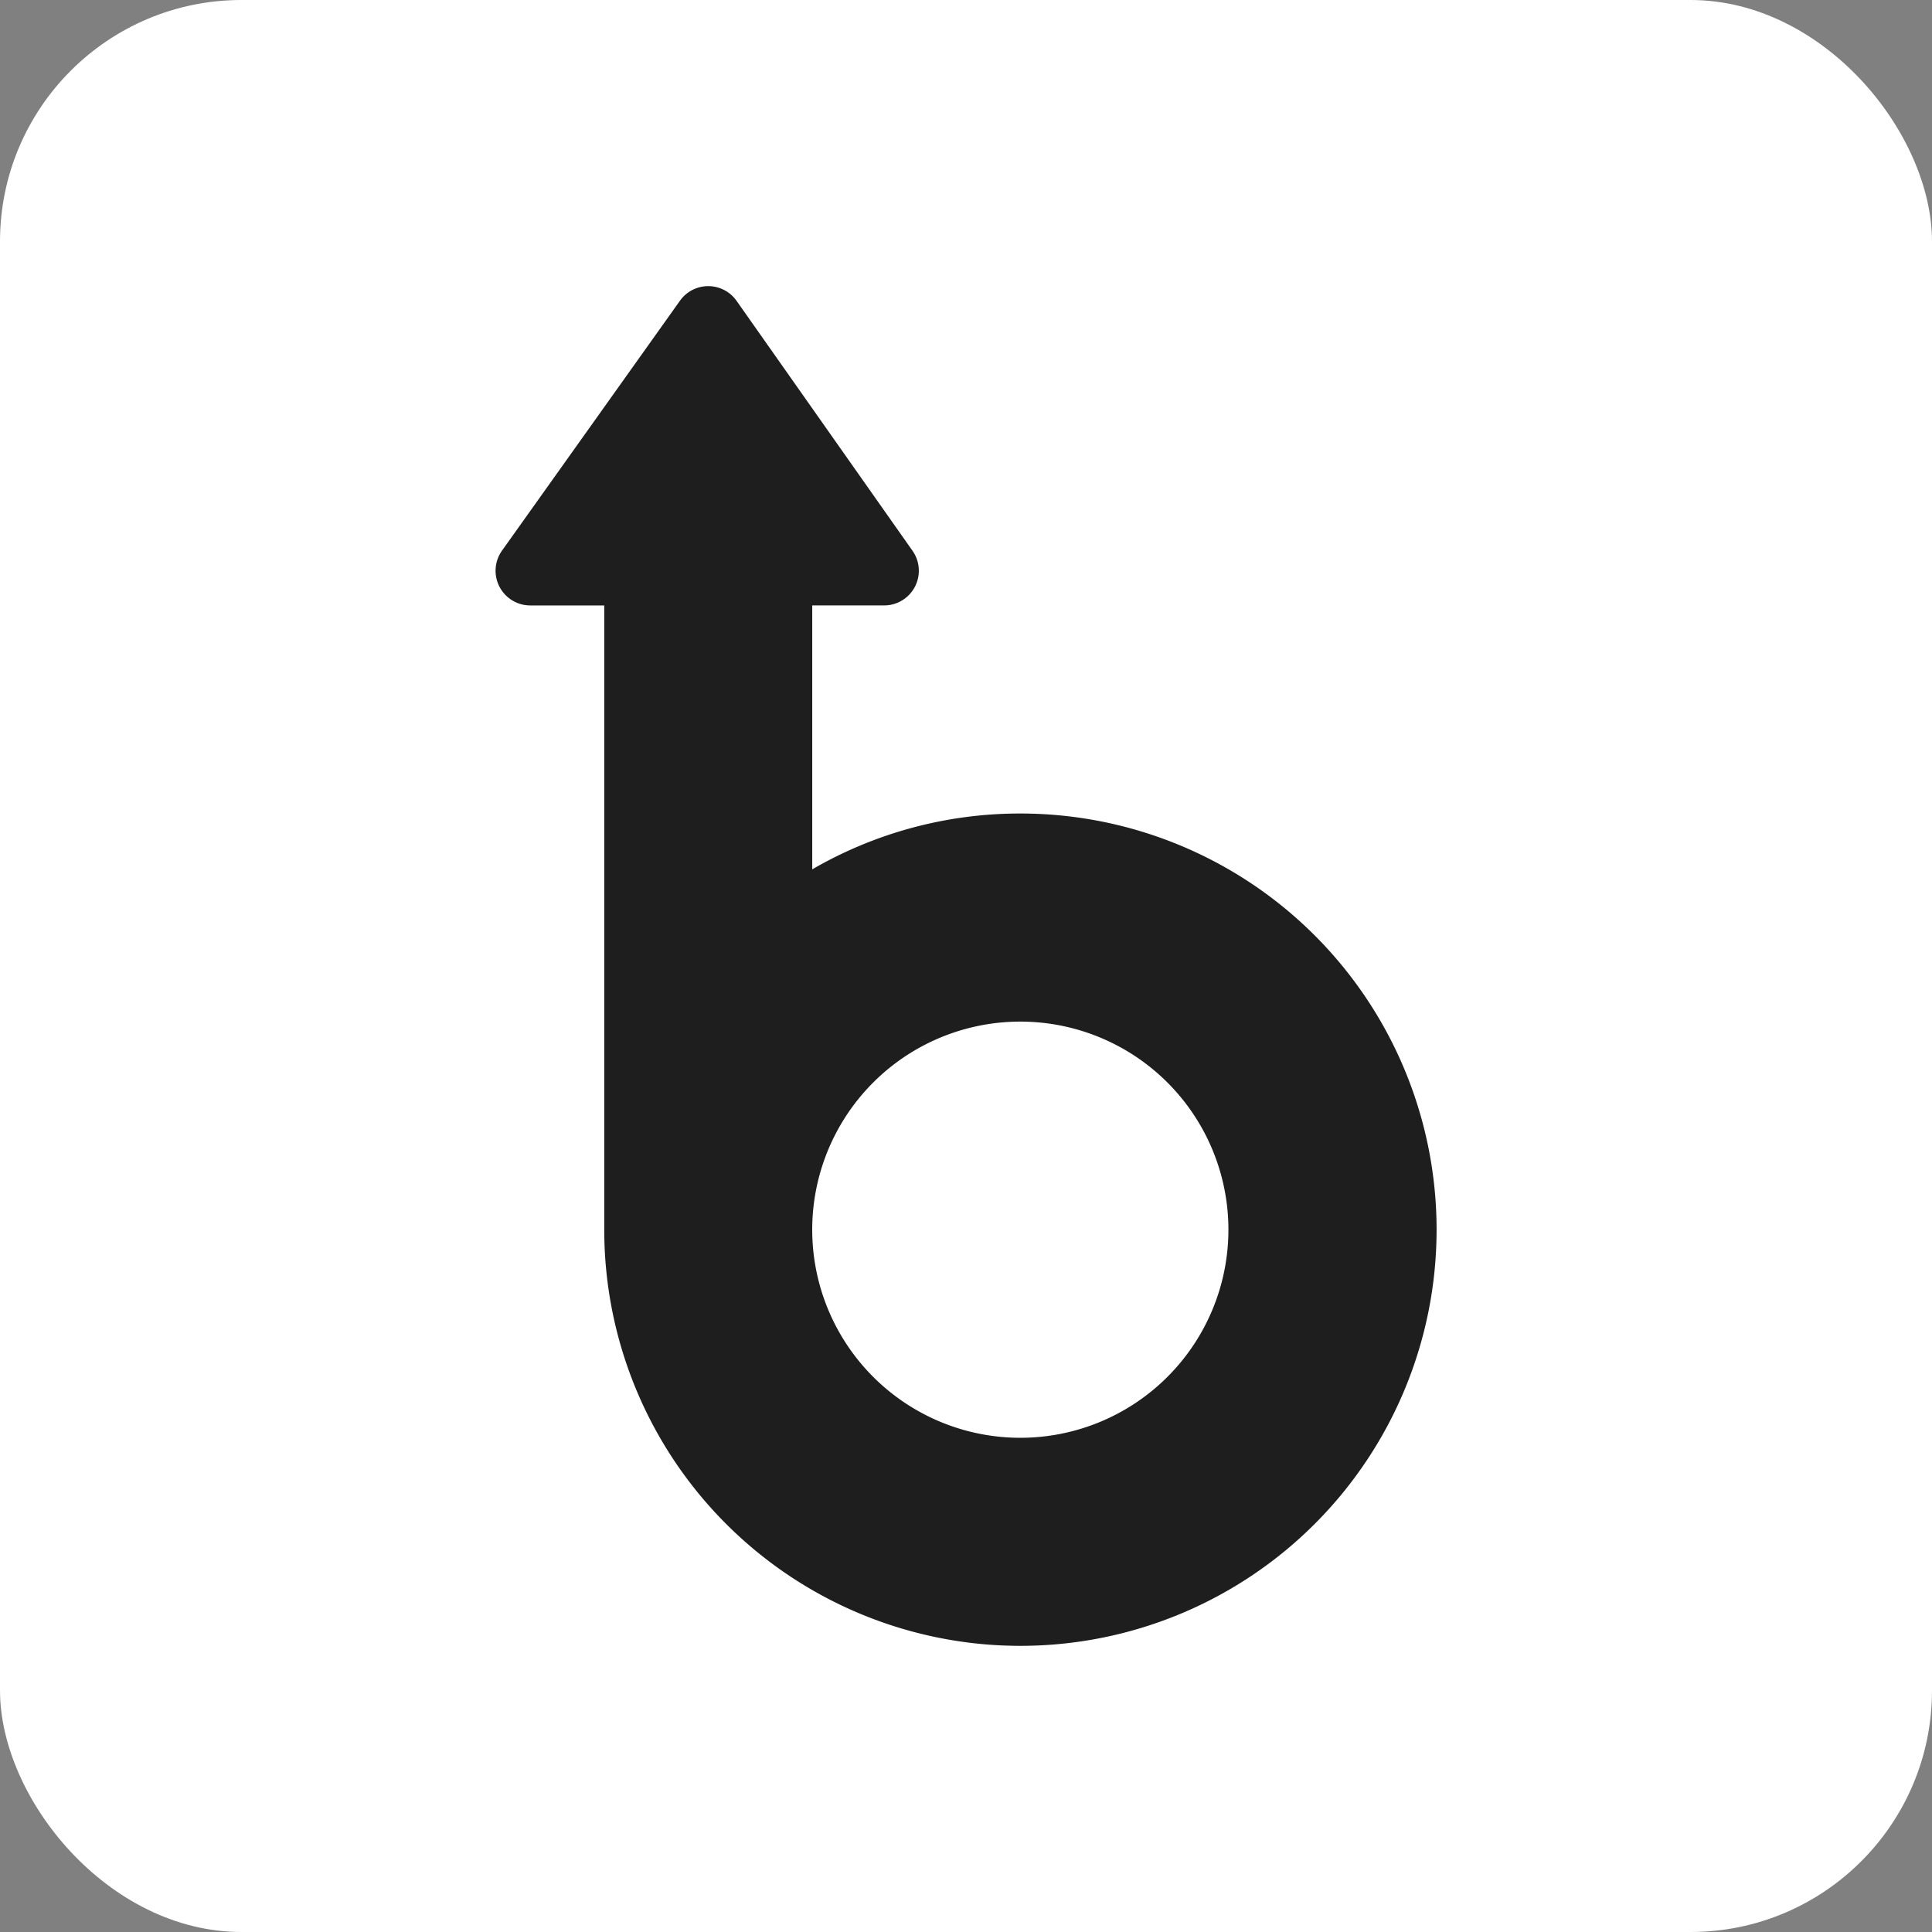 <svg xmlns="http://www.w3.org/2000/svg" width="96" height="96" viewBox="0 0 96 96"><rect x="0" y="0" width="96" height="96" fill="#808080" stroke="none"/><defs><style>.a{fill:#fff;}.b{fill:#1e1e1e;}</style></defs><g transform="translate(-72 -143.717)"><rect class="a" width="96" height="96" rx="12" transform="translate(72 143.717)"/><path class="b" d="M122.7,184.14a20.573,20.573,0,0,0-10.34,2.774V173.8h3.573a1.724,1.724,0,0,0,1.409-2.716L108.6,158.666a1.722,1.722,0,0,0-2.812-.007l-8.844,12.419a1.724,1.724,0,0,0,1.4,2.723h3.681V204.82a20.679,20.679,0,1,0,20.68-20.68Zm0,31.02a10.34,10.34,0,1,1,10.339-10.34A10.34,10.34,0,0,1,122.7,215.16Z"/></g></svg>